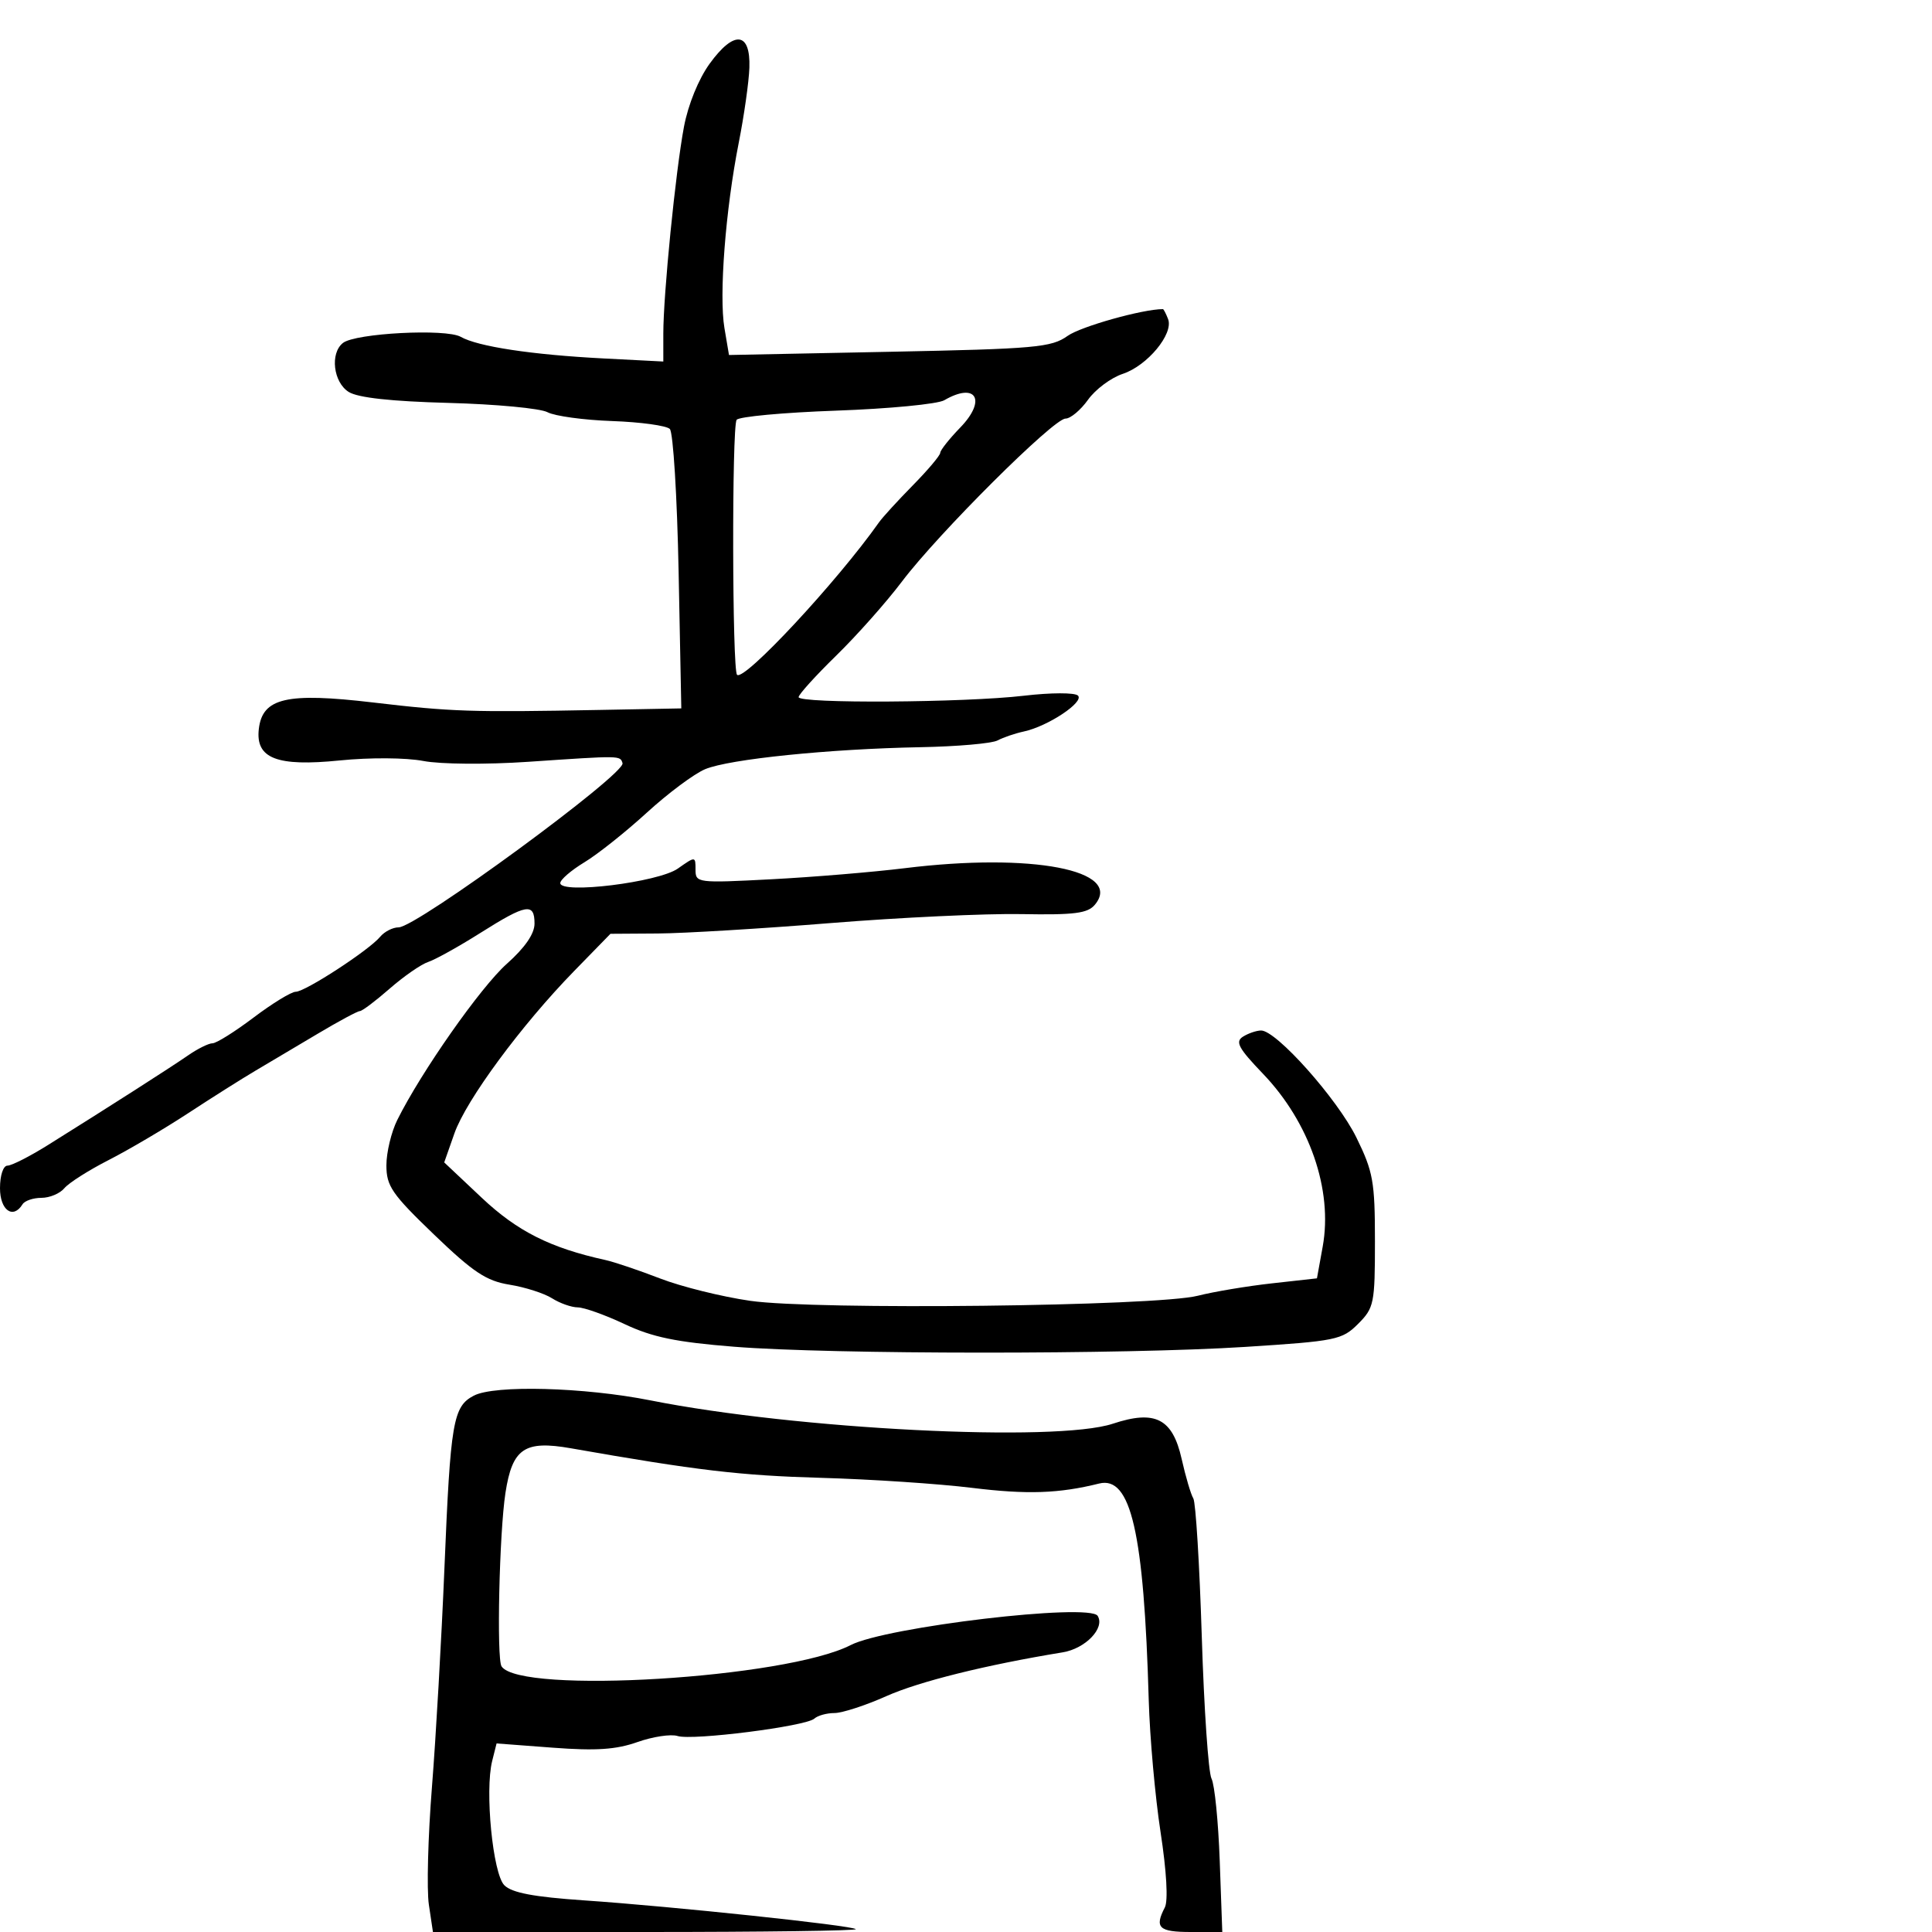 <svg xmlns="http://www.w3.org/2000/svg" width="300" height="300" viewBox="0 0 300 300" version="1.1">
	<path d="M 110.200 9.882 C 108.472 12.269, 106.854 16.240, 106.204 19.695 C 104.905 26.595, 102.997 45.721, 102.999 51.819 L 103 56.137 93.750 55.661 C 82.605 55.087, 74.196 53.816, 71.540 52.302 C 69.252 50.998, 55.177 51.732, 53.250 53.256 C 51.221 54.861, 51.756 59.366, 54.153 60.864 C 55.587 61.759, 60.762 62.327, 69.642 62.563 C 76.976 62.758, 83.894 63.408, 85.014 64.008 C 86.135 64.607, 90.654 65.225, 95.058 65.381 C 99.461 65.536, 103.490 66.090, 104.010 66.610 C 104.531 67.131, 105.145 77.107, 105.375 88.778 L 105.792 110 93.146 110.238 C 73.074 110.617, 70.176 110.522, 57.931 109.080 C 44.503 107.498, 40.749 108.369, 40.190 113.195 C 39.659 117.773, 42.985 119.068, 52.746 118.083 C 57.451 117.609, 63.016 117.644, 65.738 118.164 C 68.417 118.676, 75.531 118.733, 82 118.294 C 96.516 117.311, 96.269 117.307, 96.666 118.500 C 97.210 120.137, 64.671 144, 61.894 144 C 60.987 144, 59.698 144.659, 59.029 145.464 C 57.294 147.556, 47.397 154, 45.921 154 C 45.240 154, 42.298 155.800, 39.384 158 C 36.470 160.200, 33.598 162, 33.002 162 C 32.407 162, 30.700 162.844, 29.210 163.876 C 26.483 165.763, 16.847 171.928, 7.412 177.822 C 4.614 179.570, 1.802 181, 1.162 181 C 0.501 181, 0 182.507, 0 184.500 C 0 187.928, 2.030 189.378, 3.500 187 C 3.840 186.450, 5.161 186, 6.437 186 C 7.712 186, 9.314 185.327, 9.997 184.503 C 10.680 183.680, 13.773 181.714, 16.870 180.133 C 19.966 178.552, 25.507 175.288, 29.183 172.880 C 32.858 170.471, 37.583 167.486, 39.683 166.247 C 41.782 165.007, 46.142 162.420, 49.371 160.497 C 52.600 158.574, 55.530 157, 55.882 157 C 56.234 157, 58.317 155.431, 60.511 153.513 C 62.705 151.595, 65.400 149.730, 66.500 149.368 C 67.600 149.006, 71.249 146.976, 74.608 144.855 C 81.738 140.355, 83 140.139, 83 143.415 C 83 145.001, 81.521 147.147, 78.694 149.665 C 74.628 153.287, 65.405 166.435, 61.692 173.904 C 60.761 175.776, 60 178.947, 60 180.952 C 60 184.175, 60.854 185.417, 67.382 191.690 C 73.494 197.564, 75.515 198.905, 79.132 199.488 C 81.534 199.875, 84.497 200.824, 85.715 201.596 C 86.933 202.368, 88.733 203.004, 89.715 203.010 C 90.697 203.015, 93.975 204.187, 97 205.613 C 101.300 207.641, 105.009 208.406, 114 209.121 C 129.197 210.330, 174.686 210.344, 193.382 209.145 C 207.491 208.241, 208.399 208.055, 210.882 205.573 C 213.365 203.090, 213.500 202.426, 213.500 192.727 C 213.500 183.487, 213.223 181.935, 210.626 176.646 C 207.686 170.660, 198.182 159.988, 195.815 160.015 C 195.092 160.024, 193.825 160.457, 193.001 160.978 C 191.768 161.758, 192.316 162.774, 196.095 166.713 C 203.354 174.280, 206.984 184.768, 205.389 193.566 L 204.495 198.500 197.497 199.279 C 193.649 199.707, 188.475 200.573, 186 201.202 C 179.539 202.846, 126.596 203.448, 116.500 201.992 C 112.100 201.358, 105.800 199.796, 102.500 198.521 C 99.200 197.246, 95.375 195.956, 94 195.653 C 85.456 193.774, 80.330 191.194, 74.816 186 L 68.978 180.500 70.558 176 C 72.379 170.817, 80.952 159.188, 89.146 150.788 L 94.792 145 102.146 144.952 C 106.191 144.926, 118.275 144.197, 129 143.332 C 139.725 142.468, 153.035 141.841, 158.577 141.941 C 166.859 142.089, 168.897 141.829, 170.019 140.477 C 174.466 135.119, 160.205 132.381, 140.500 134.810 C 135.550 135.421, 126.213 136.196, 119.750 136.534 C 108.279 137.133, 108 137.097, 108 135.044 C 108 132.947, 107.991 132.946, 105.250 134.874 C 102.224 137.002, 87 138.878, 87 137.123 C 87 136.595, 88.688 135.142, 90.750 133.893 C 92.813 132.645, 97.179 129.172, 100.454 126.175 C 103.729 123.179, 107.799 120.146, 109.498 119.437 C 113.239 117.873, 128.743 116.290, 142.899 116.025 C 148.618 115.919, 154.018 115.446, 154.899 114.976 C 155.779 114.506, 157.625 113.878, 159 113.581 C 162.727 112.777, 168.406 109.002, 167.384 108.009 C 166.892 107.532, 163.173 107.542, 159 108.032 C 149.761 109.116, 123.998 109.277, 124.007 108.250 C 124.010 107.838, 126.636 104.938, 129.841 101.807 C 133.046 98.676, 137.641 93.501, 140.051 90.307 C 145.674 82.856, 163.593 65, 165.446 65 C 166.226 65, 167.802 63.682, 168.949 62.072 C 170.095 60.462, 172.523 58.652, 174.344 58.052 C 178.156 56.793, 182.259 51.840, 181.383 49.555 C 181.054 48.700, 180.692 48, 180.577 48 C 177.433 48, 167.829 50.697, 165.781 52.156 C 163.256 53.954, 160.825 54.171, 138.105 54.626 L 113.197 55.125 112.490 50.942 C 111.630 45.853, 112.655 32.572, 114.709 22.179 C 115.544 17.956, 116.288 12.710, 116.364 10.522 C 116.556 4.920, 113.988 4.654, 110.200 9.882 M 146.628 62.148 C 145.599 62.746, 138.047 63.474, 129.847 63.764 C 121.646 64.055, 114.686 64.699, 114.379 65.196 C 113.628 66.410, 113.694 104.027, 114.448 104.781 C 115.527 105.860, 129.972 90.345, 136.500 81.096 C 137.050 80.317, 139.412 77.734, 141.750 75.356 C 144.088 72.979, 146 70.710, 146 70.314 C 146 69.919, 147.401 68.150, 149.112 66.384 C 153.243 62.122, 151.573 59.275, 146.628 62.148 M 73.569 216.718 C 70.348 218.406, 69.950 220.744, 69.011 243.500 C 68.557 254.500, 67.684 269.800, 67.072 277.500 C 66.459 285.200, 66.244 293.413, 66.593 295.750 L 67.227 300 100.280 300 C 118.459 300, 133.134 299.801, 132.891 299.558 C 132.313 298.979, 104.482 296.032, 90.713 295.091 C 82.887 294.557, 79.484 293.913, 78.317 292.746 C 76.524 290.952, 75.263 278.071, 76.427 273.434 L 77.108 270.721 85.867 271.382 C 92.544 271.886, 95.660 271.679, 98.979 270.507 C 101.374 269.662, 104.179 269.239, 105.212 269.567 C 107.525 270.301, 125.140 268.061, 126.450 266.866 C 126.972 266.390, 128.379 266, 129.576 266 C 130.772 266, 134.395 264.820, 137.626 263.379 C 142.734 261.100, 153.079 258.529, 165.010 256.575 C 168.551 255.994, 171.615 252.804, 170.447 250.914 C 169.192 248.883, 137.583 252.620, 132.086 255.450 C 122.055 260.613, 80.741 263.130, 77.880 258.752 C 77.093 257.547, 77.533 238.011, 78.487 231.810 C 79.550 224.906, 81.438 223.621, 88.655 224.890 C 108.227 228.330, 114.934 229.122, 127.500 229.478 C 135.200 229.695, 145.749 230.396, 150.942 231.034 C 159.496 232.085, 164.432 231.918, 170.669 230.364 C 175.608 229.134, 177.633 237.970, 178.376 264 C 178.541 269.775, 179.368 279, 180.213 284.500 C 181.146 290.573, 181.406 295.161, 180.875 296.184 C 179.240 299.331, 179.945 300, 184.898 300 L 189.796 300 189.399 288.935 C 189.180 282.850, 188.606 277.112, 188.123 276.185 C 187.640 275.258, 186.960 265.337, 186.612 254.137 C 186.263 242.937, 185.672 233.278, 185.298 232.672 C 184.923 232.067, 184.107 229.305, 183.484 226.536 C 182.073 220.266, 179.381 218.890, 172.798 221.074 C 163.992 223.995, 123.720 221.963, 101 217.450 C 90.685 215.402, 76.789 215.030, 73.569 216.718" stroke="none" fill="black" fill-rule="evenodd"/>
</svg>